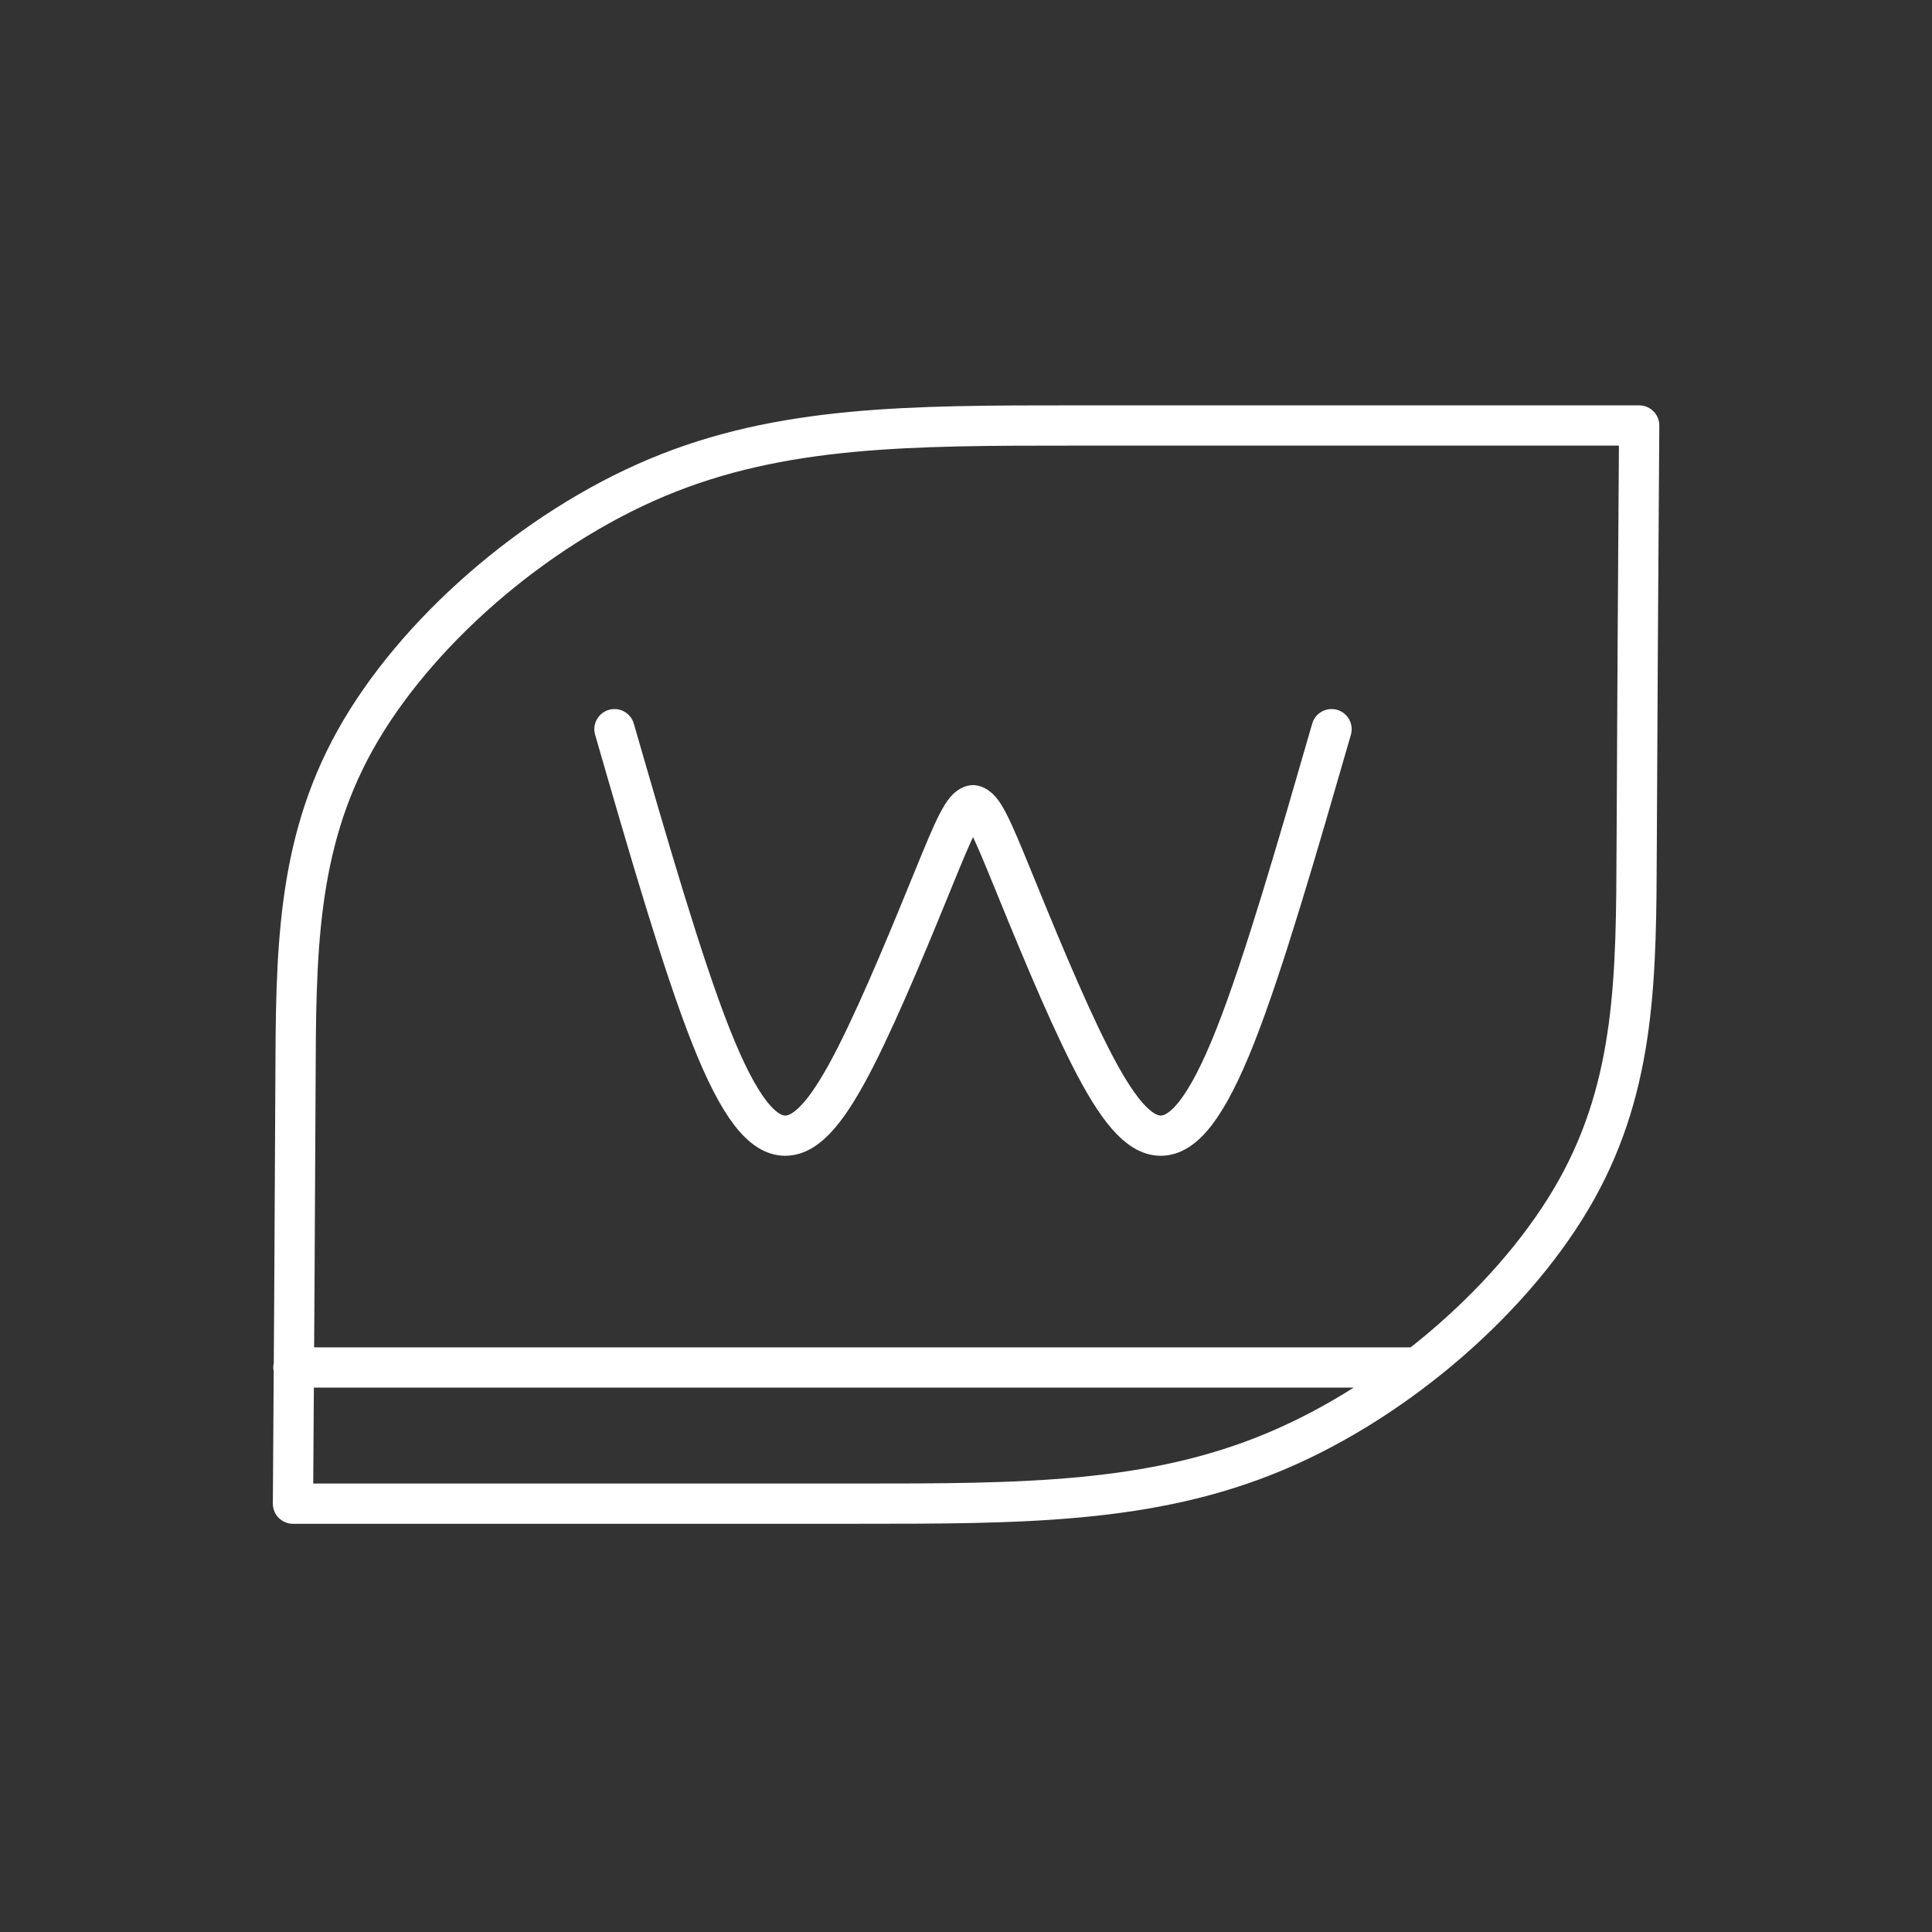<?xml version="1.0" encoding="UTF-8"?>
<svg version="1.1" viewBox="0 0 48 48" xml:space="preserve" xmlns="http://www.w3.org/2000/svg"><rect x="0" y="0" width="48" height="48" fill="#333333" stroke="none"/><defs><style>.a{fill:none;stroke:#fff;stroke-linecap:round;stroke-linejoin:round;}</style><style>.a{fill:none;stroke:#fff;stroke-linecap:round;stroke-linejoin:round;}</style></defs><path d="m15.266 18.116c0.841 2.912 1.684 5.825 2.394 7.622 0.71 1.796 1.289 2.477 1.849 2.477 0.56-7e-6 1.1-0.68 1.757-1.975 0.657-1.295 1.434-3.205 1.938-4.438 0.496-1.214 0.73-1.771 0.971-1.796m0 0c0.241 0.025 0.475 0.583 0.971 1.796 0.504 1.233 1.278 3.143 1.936 4.438 0.657 1.295 1.197 1.975 1.757 1.975 0.56 7e-6 1.141-0.68 1.851-2.477 0.71-1.796 1.551-4.71 2.392-7.622" fill="none" stroke="#fff" stroke-linecap="round" stroke-linejoin="round"/><path d="m7.29 33.974h27.928m-8.504-23.403c-4.089 2e-6 -7.307 4.31e-4 -10.389 1.294-3.082 1.294-6.028 3.88-7.5 6.522-1.472 2.642-1.472 5.34-1.484 8.511-0.013 3.171-0.037 6.815-0.062 10.46h14.007c4.089-1e-6 7.31-4.3e-4 10.392-1.294 3.082-1.294 6.026-3.88 7.498-6.522 1.472-2.642 1.474-5.34 1.487-8.511 0.013-3.171 0.037-6.815 0.062-10.46z" fill="none" stroke="#fff" stroke-linecap="round" stroke-linejoin="round"/></svg>
